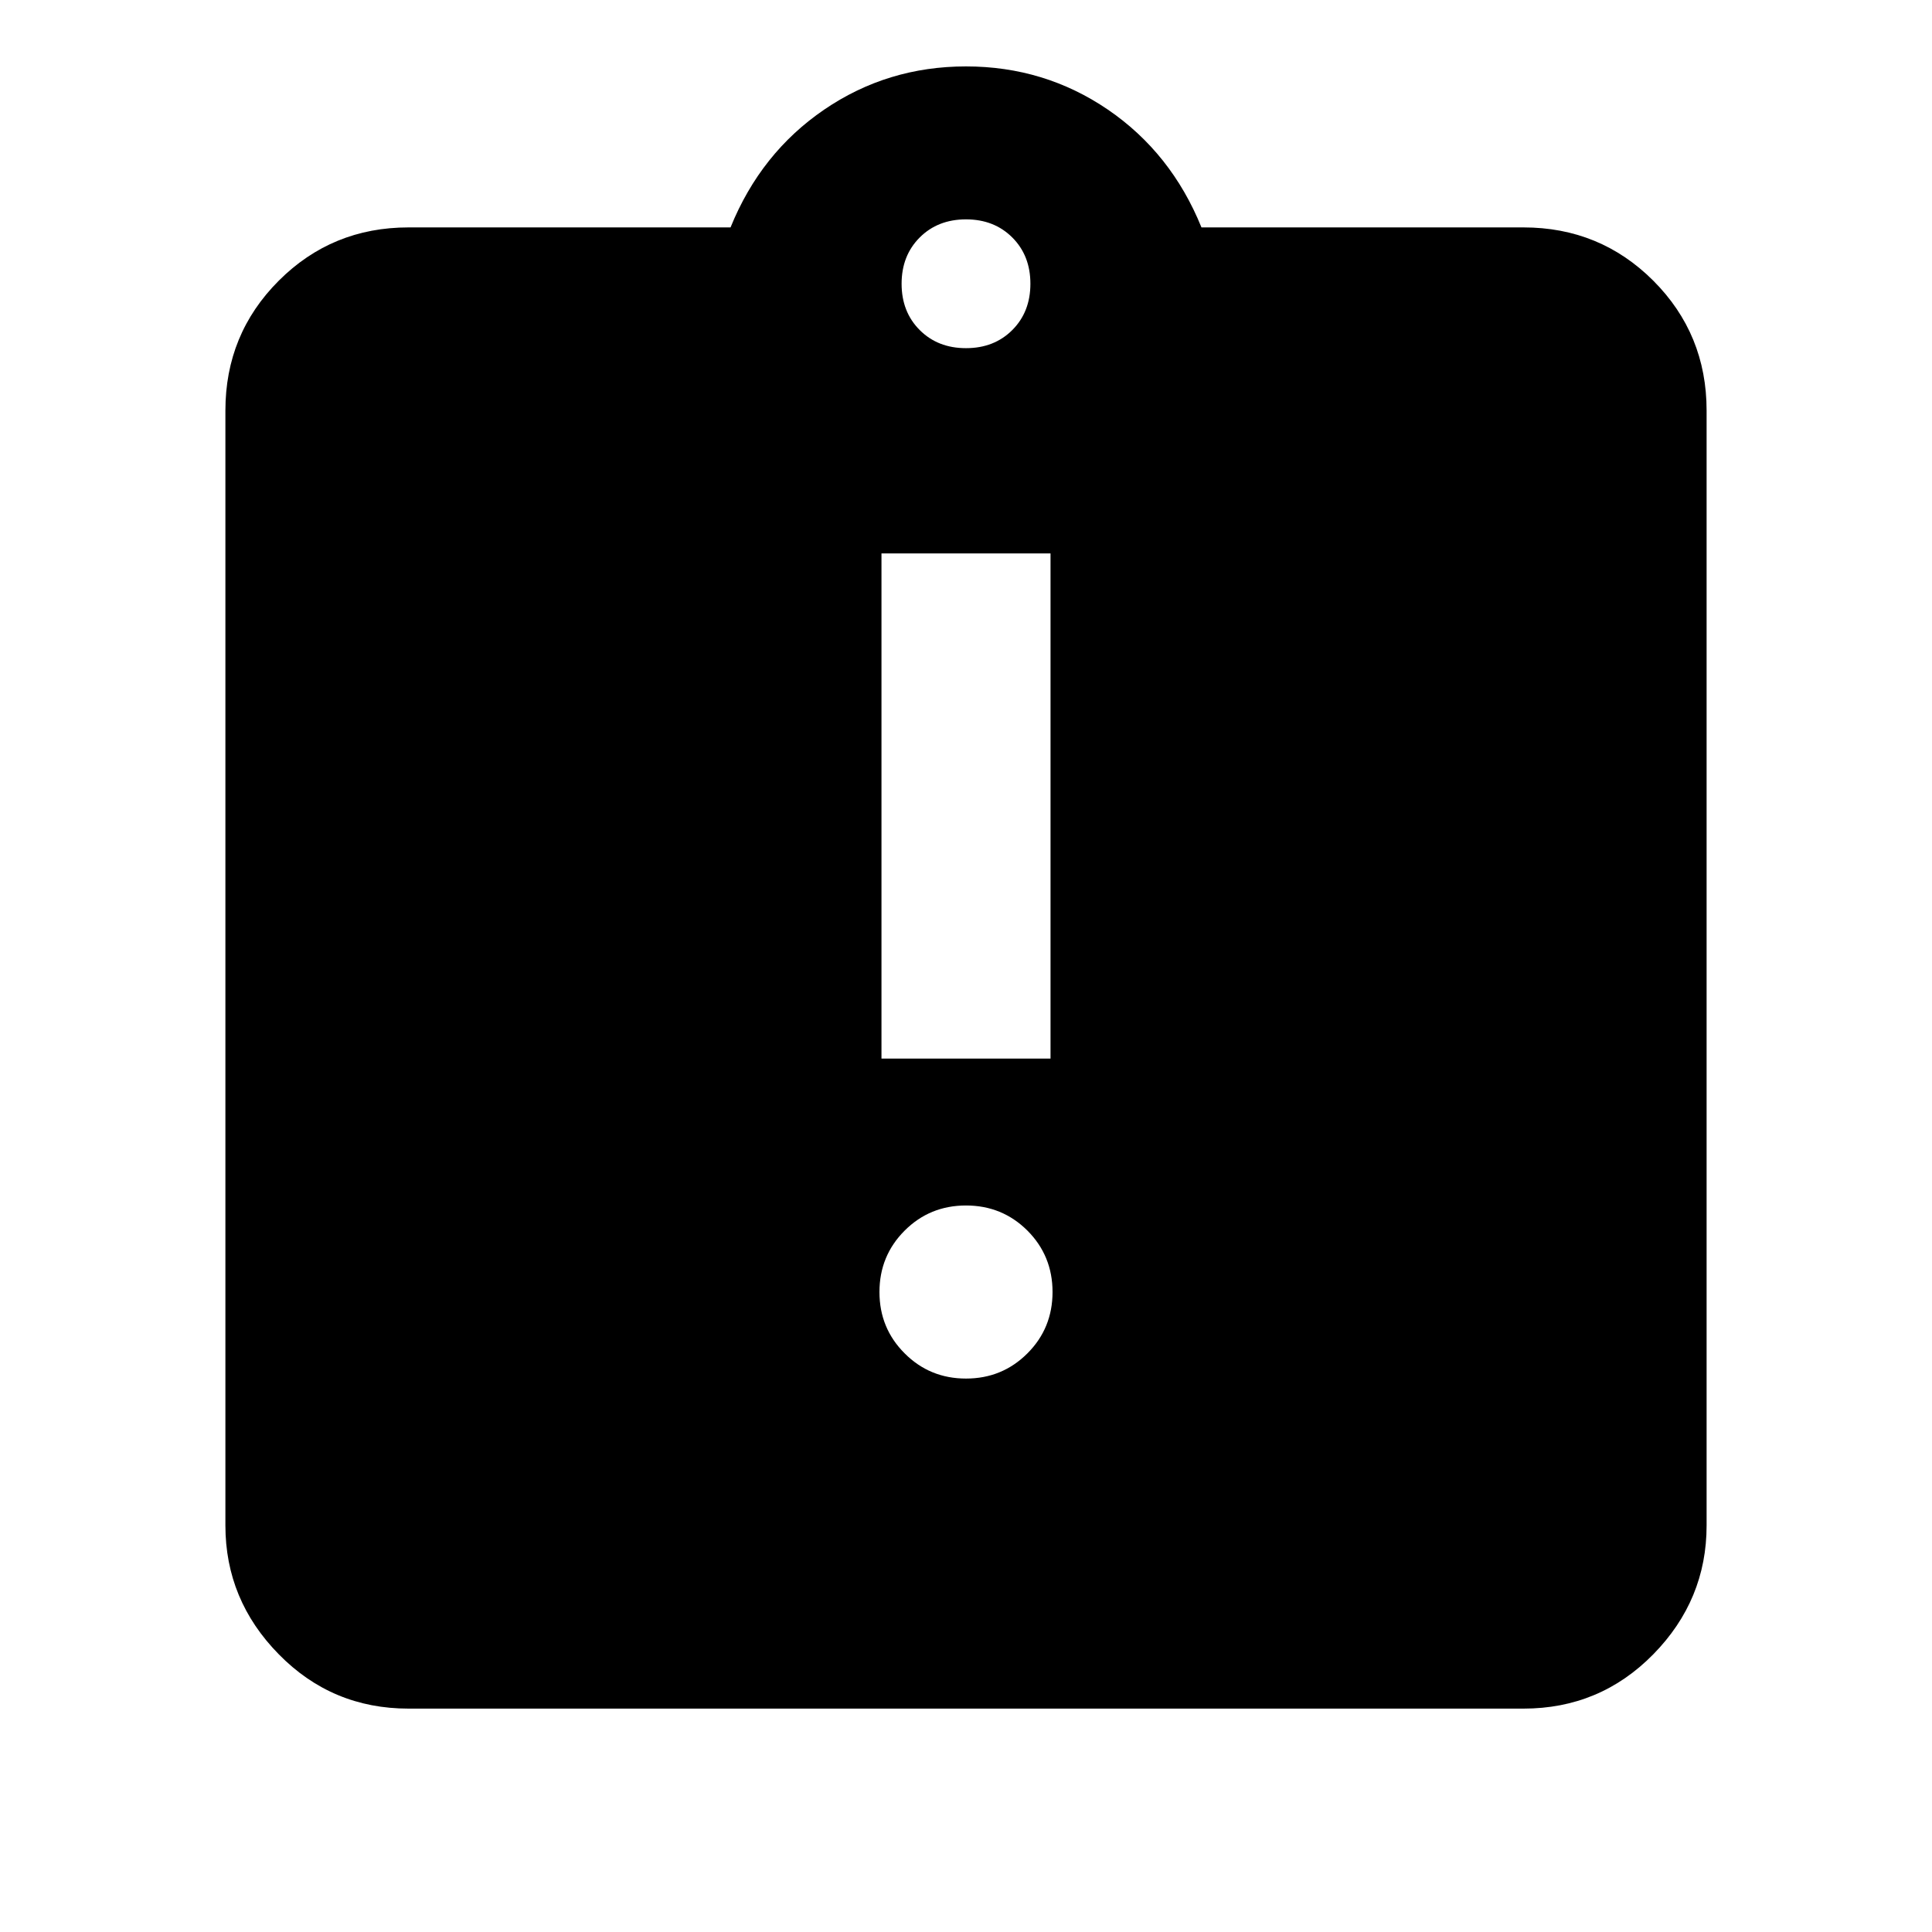 <svg xmlns="http://www.w3.org/2000/svg" height="24" width="24"><path d="M12 17.125Q12.45 17.125 12.763 16.812Q13.075 16.5 13.075 16.05Q13.075 15.6 12.763 15.287Q12.45 14.975 12 14.975Q11.55 14.975 11.238 15.287Q10.925 15.6 10.925 16.05Q10.925 16.5 11.238 16.812Q11.55 17.125 12 17.125ZM10.95 13.15H13.05V6.875H10.95ZM5.075 21.225Q4.125 21.225 3.463 20.55Q2.8 19.875 2.8 18.95V5.1Q2.8 4.15 3.463 3.487Q4.125 2.825 5.075 2.825H9.075Q9.45 1.9 10.238 1.362Q11.025 0.825 12 0.825Q12.975 0.825 13.763 1.362Q14.55 1.9 14.925 2.825H18.925Q19.875 2.825 20.538 3.487Q21.2 4.15 21.2 5.1V18.95Q21.2 19.875 20.538 20.55Q19.875 21.225 18.925 21.225ZM12 4.325Q12.35 4.325 12.575 4.1Q12.8 3.875 12.8 3.525Q12.8 3.175 12.575 2.95Q12.35 2.725 12 2.725Q11.65 2.725 11.425 2.95Q11.2 3.175 11.2 3.525Q11.2 3.875 11.425 4.1Q11.65 4.325 12 4.325Z"/></svg>